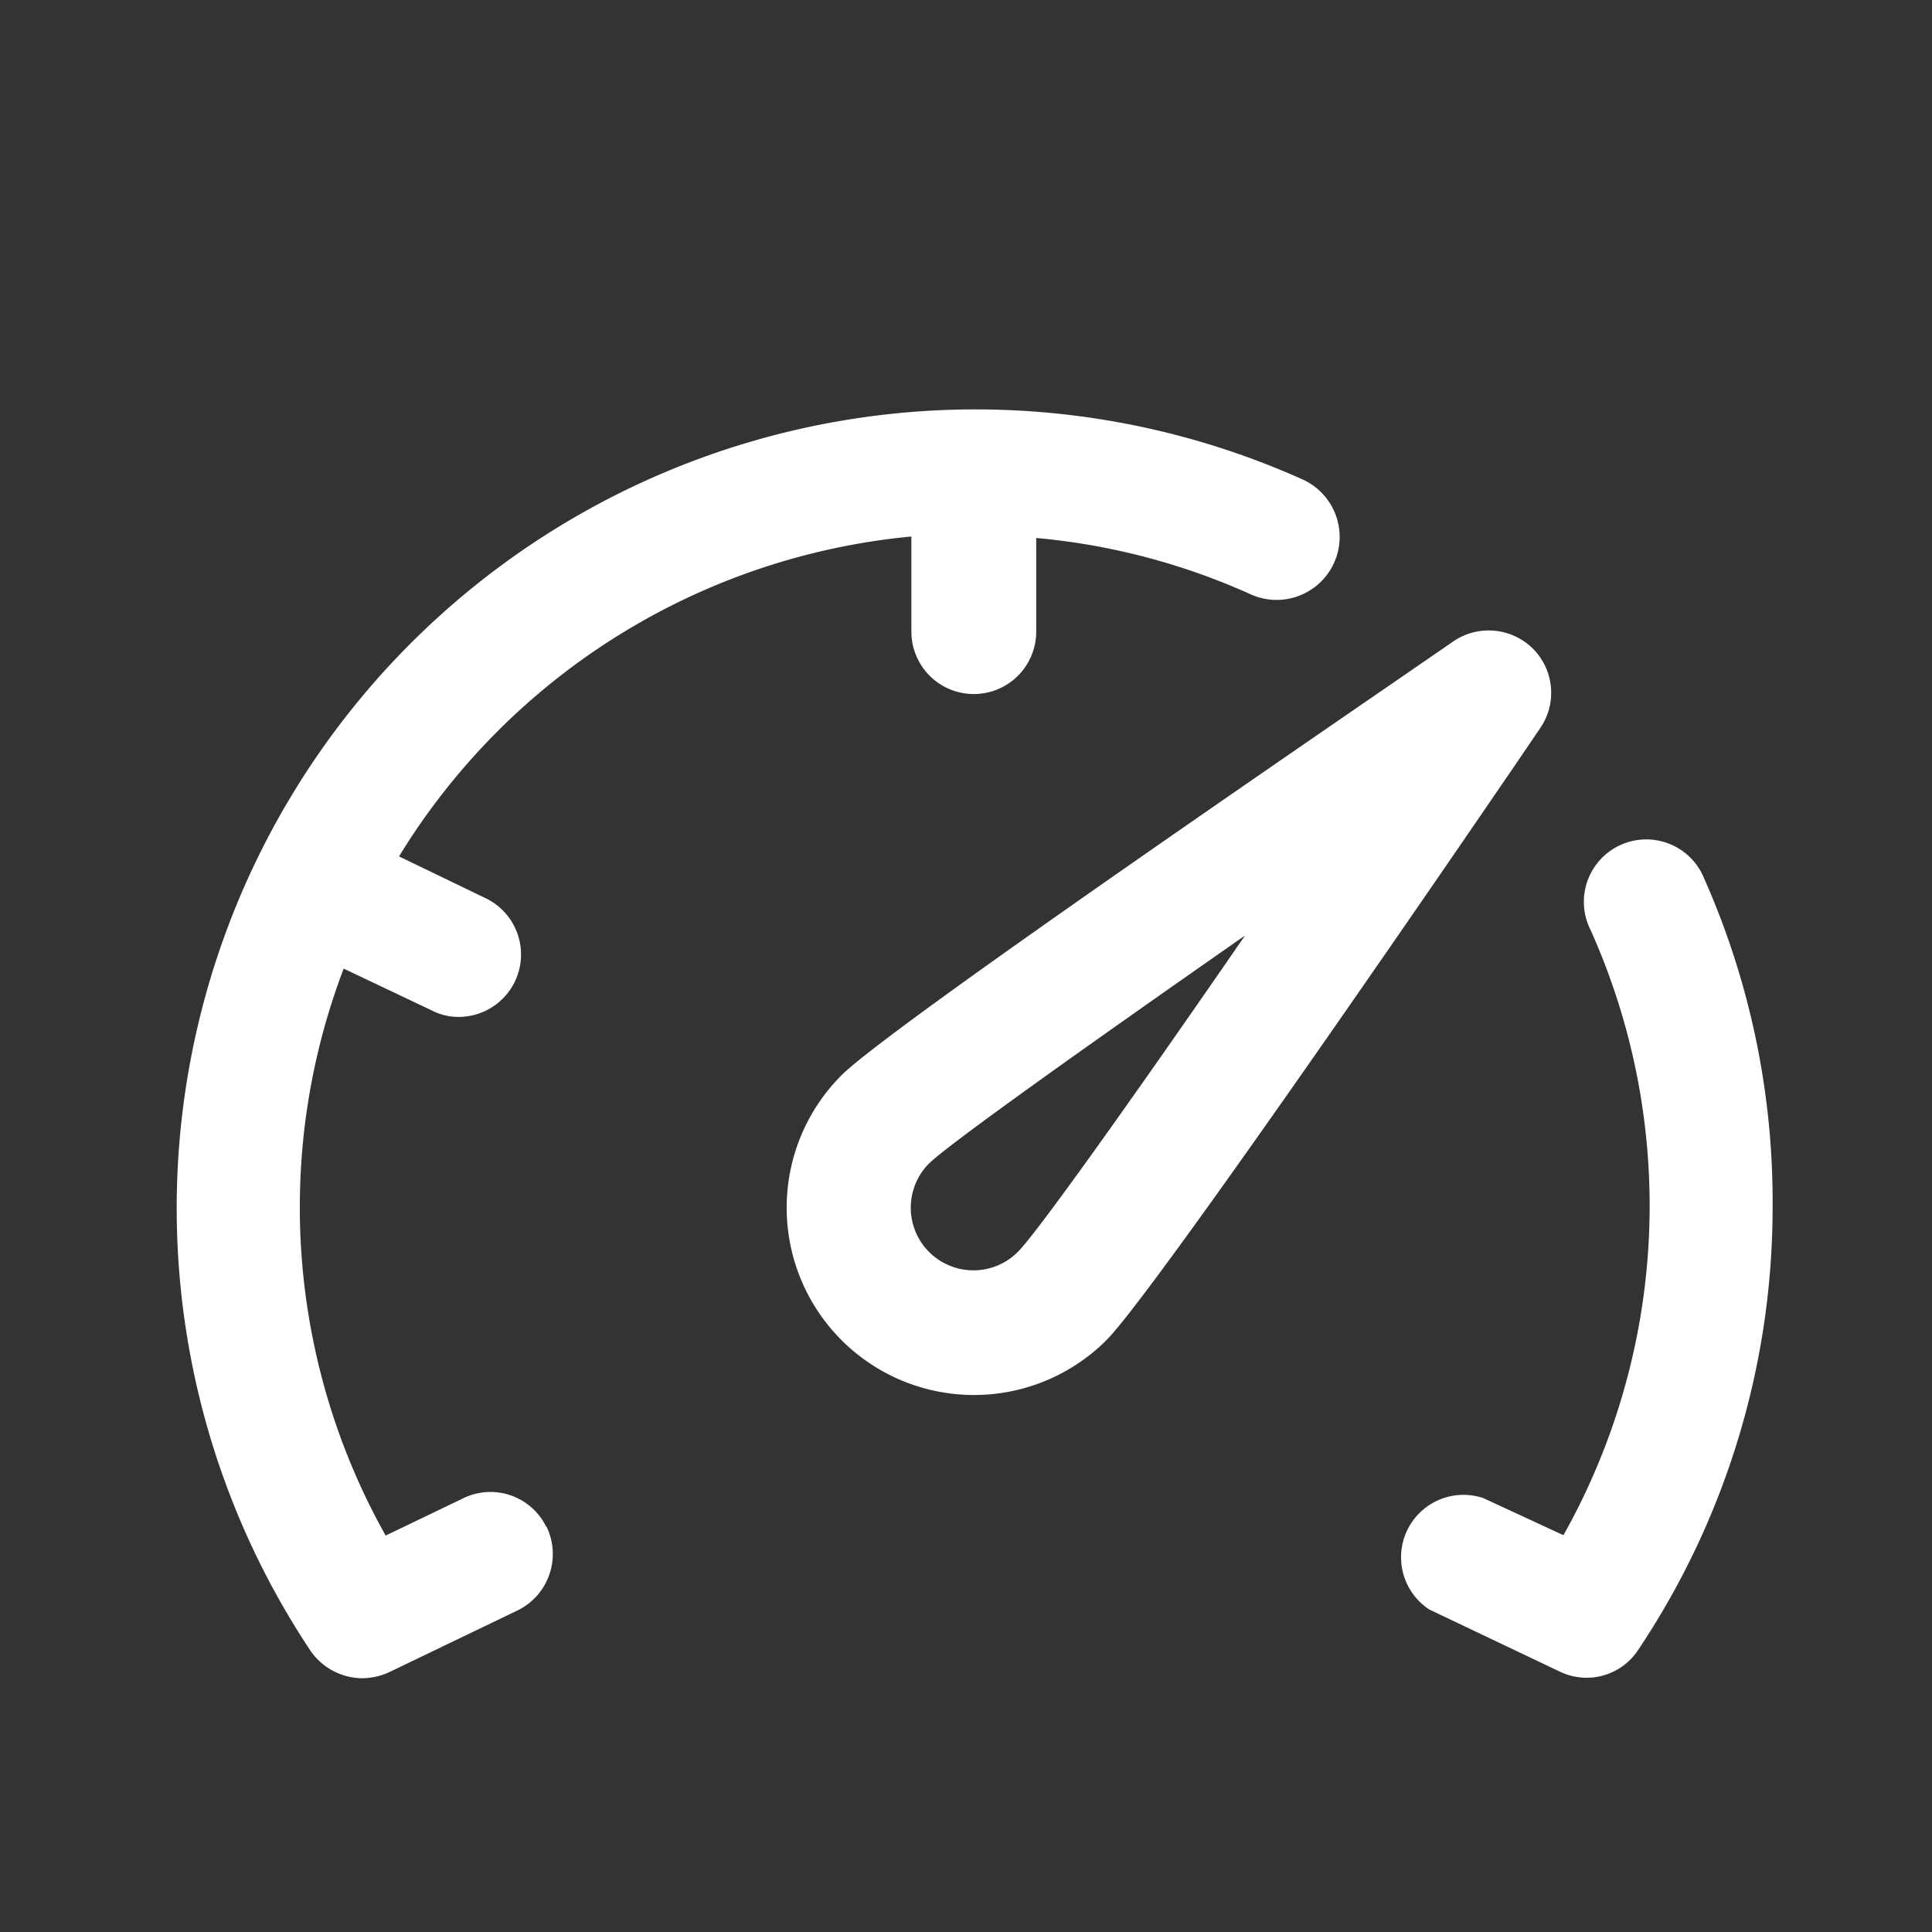 <svg id="Layer_1" data-name="Layer 1" xmlns="http://www.w3.org/2000/svg" viewBox="0 0 52 52"><rect x="0" y="0" width="52" height="52" fill="#333333" stroke="none"/><defs><style>.cls-1{fill:#fff;}</style></defs><title>Untitled-1</title>
    <path class="cls-1" d="M41.26,17.46a1.69,1.69,0,0,0-2.14-.2C36.61,19,24,27.59,22.65,28.94a5,5,0,0,0,7.13,7.13c1.35-1.36,10-14,11.68-16.48A1.68,1.68,0,0,0,41.26,17.46ZM27.4,33.69A1.68,1.68,0,0,1,25,31.32c.53-.52,4.11-3.07,8.51-6.14C30.47,29.59,27.92,33.17,27.4,33.69Zm20.31-1.18a21.42,21.42,0,0,1-3.64,11.93A1.66,1.66,0,0,1,42,45l-3.53-1.68a1.68,1.68,0,0,1,1.45-3l2.16,1a18.11,18.11,0,0,0,.73-16.29,1.68,1.68,0,1,1,3.06-1.38A21.44,21.44,0,0,1,47.71,32.51Zm-33,8.58a1.69,1.69,0,0,1-.77,2.25L10.49,45a1.78,1.78,0,0,1-.74.17,1.71,1.71,0,0,1-1.4-.75A21.5,21.5,0,0,1,35.05,12.9,1.68,1.68,0,1,1,33.67,16a17.91,17.91,0,0,0-5.78-1.52V17a1.68,1.68,0,0,1-3.36,0V14.44a18.17,18.17,0,0,0-13.79,8.61l2.34,1.13a1.68,1.68,0,0,1-.73,3.19,1.55,1.55,0,0,1-.72-.17L9.25,26.07a18.06,18.06,0,0,0,1.13,15.26l2.08-1A1.67,1.67,0,0,1,14.7,41.09Z"/>
</svg>
